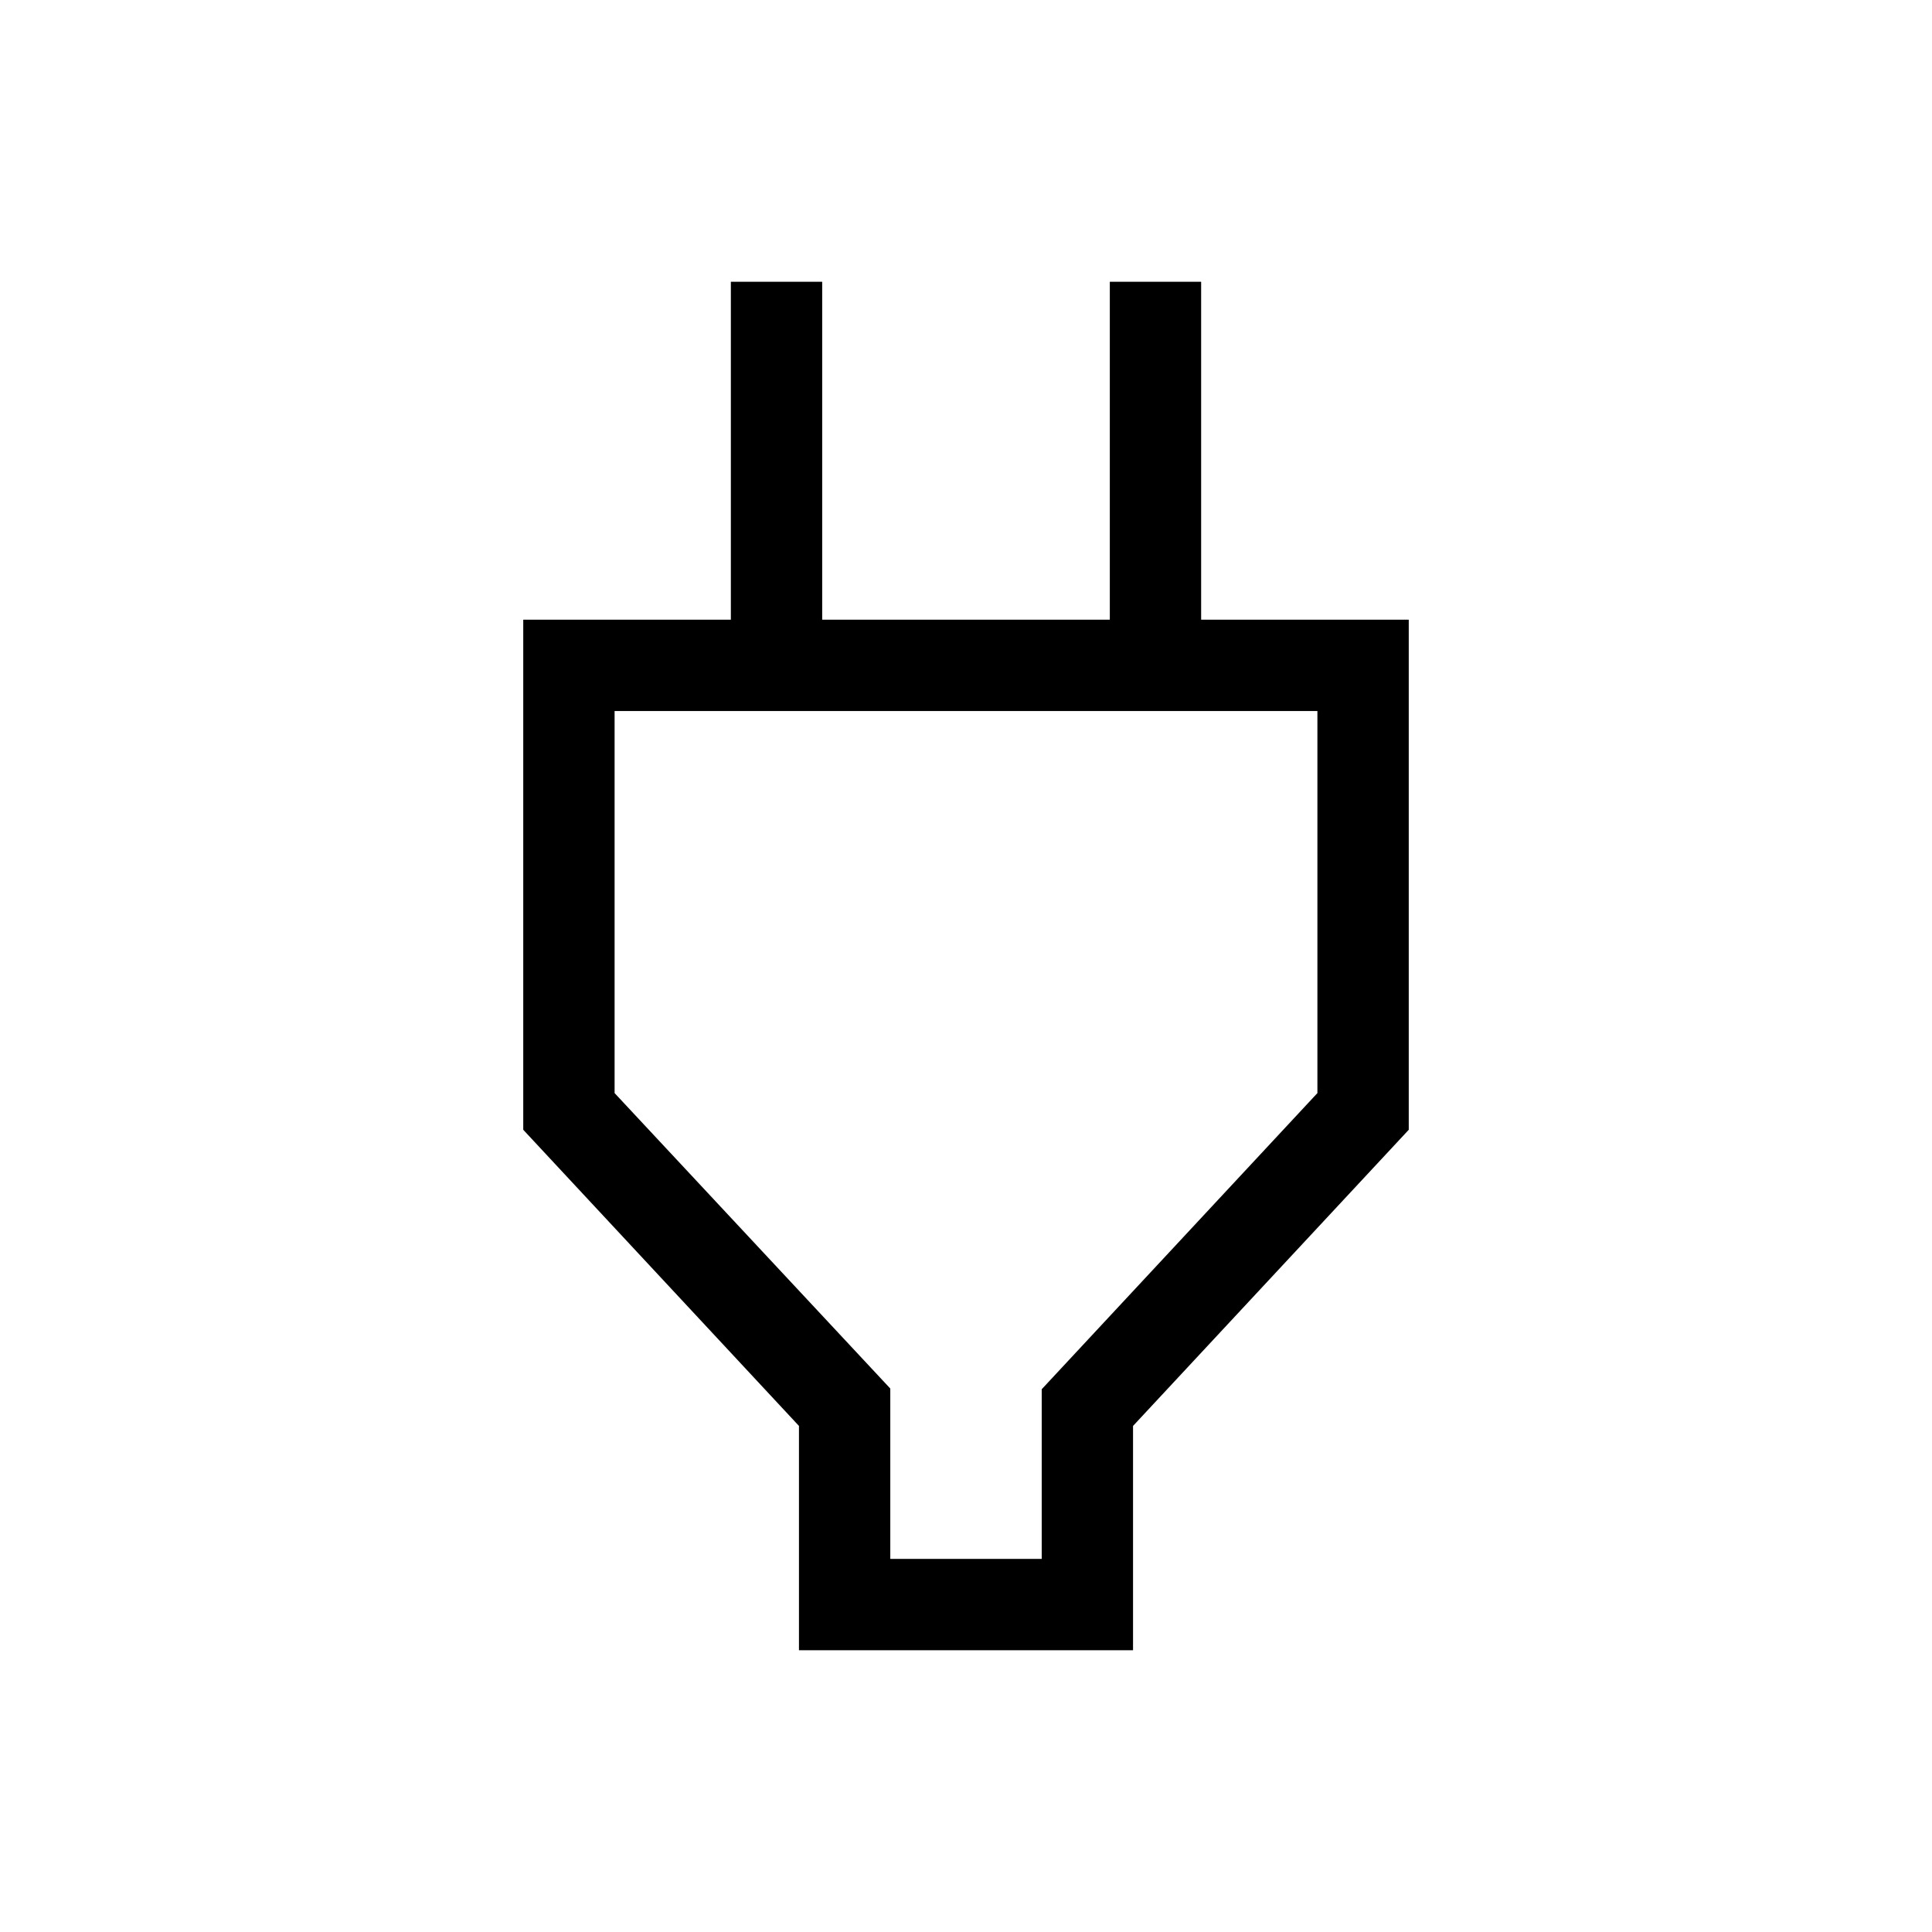 <svg xmlns="http://www.w3.org/2000/svg" width="48" height="48" viewBox="0 -960 960 960"><path d="M442.38-185.39h75.24v-84.3l136.99-147.16v-189.84H305.39v189.84l136.99 146.81v84.65ZM397-140v-111.46L260-398.62v-253.46h103.16V-820h45.38v167.92h142.92V-820h45.38v167.92H700v253.46L563-251.46V-140H397Zm83-256.54Z"/></svg>